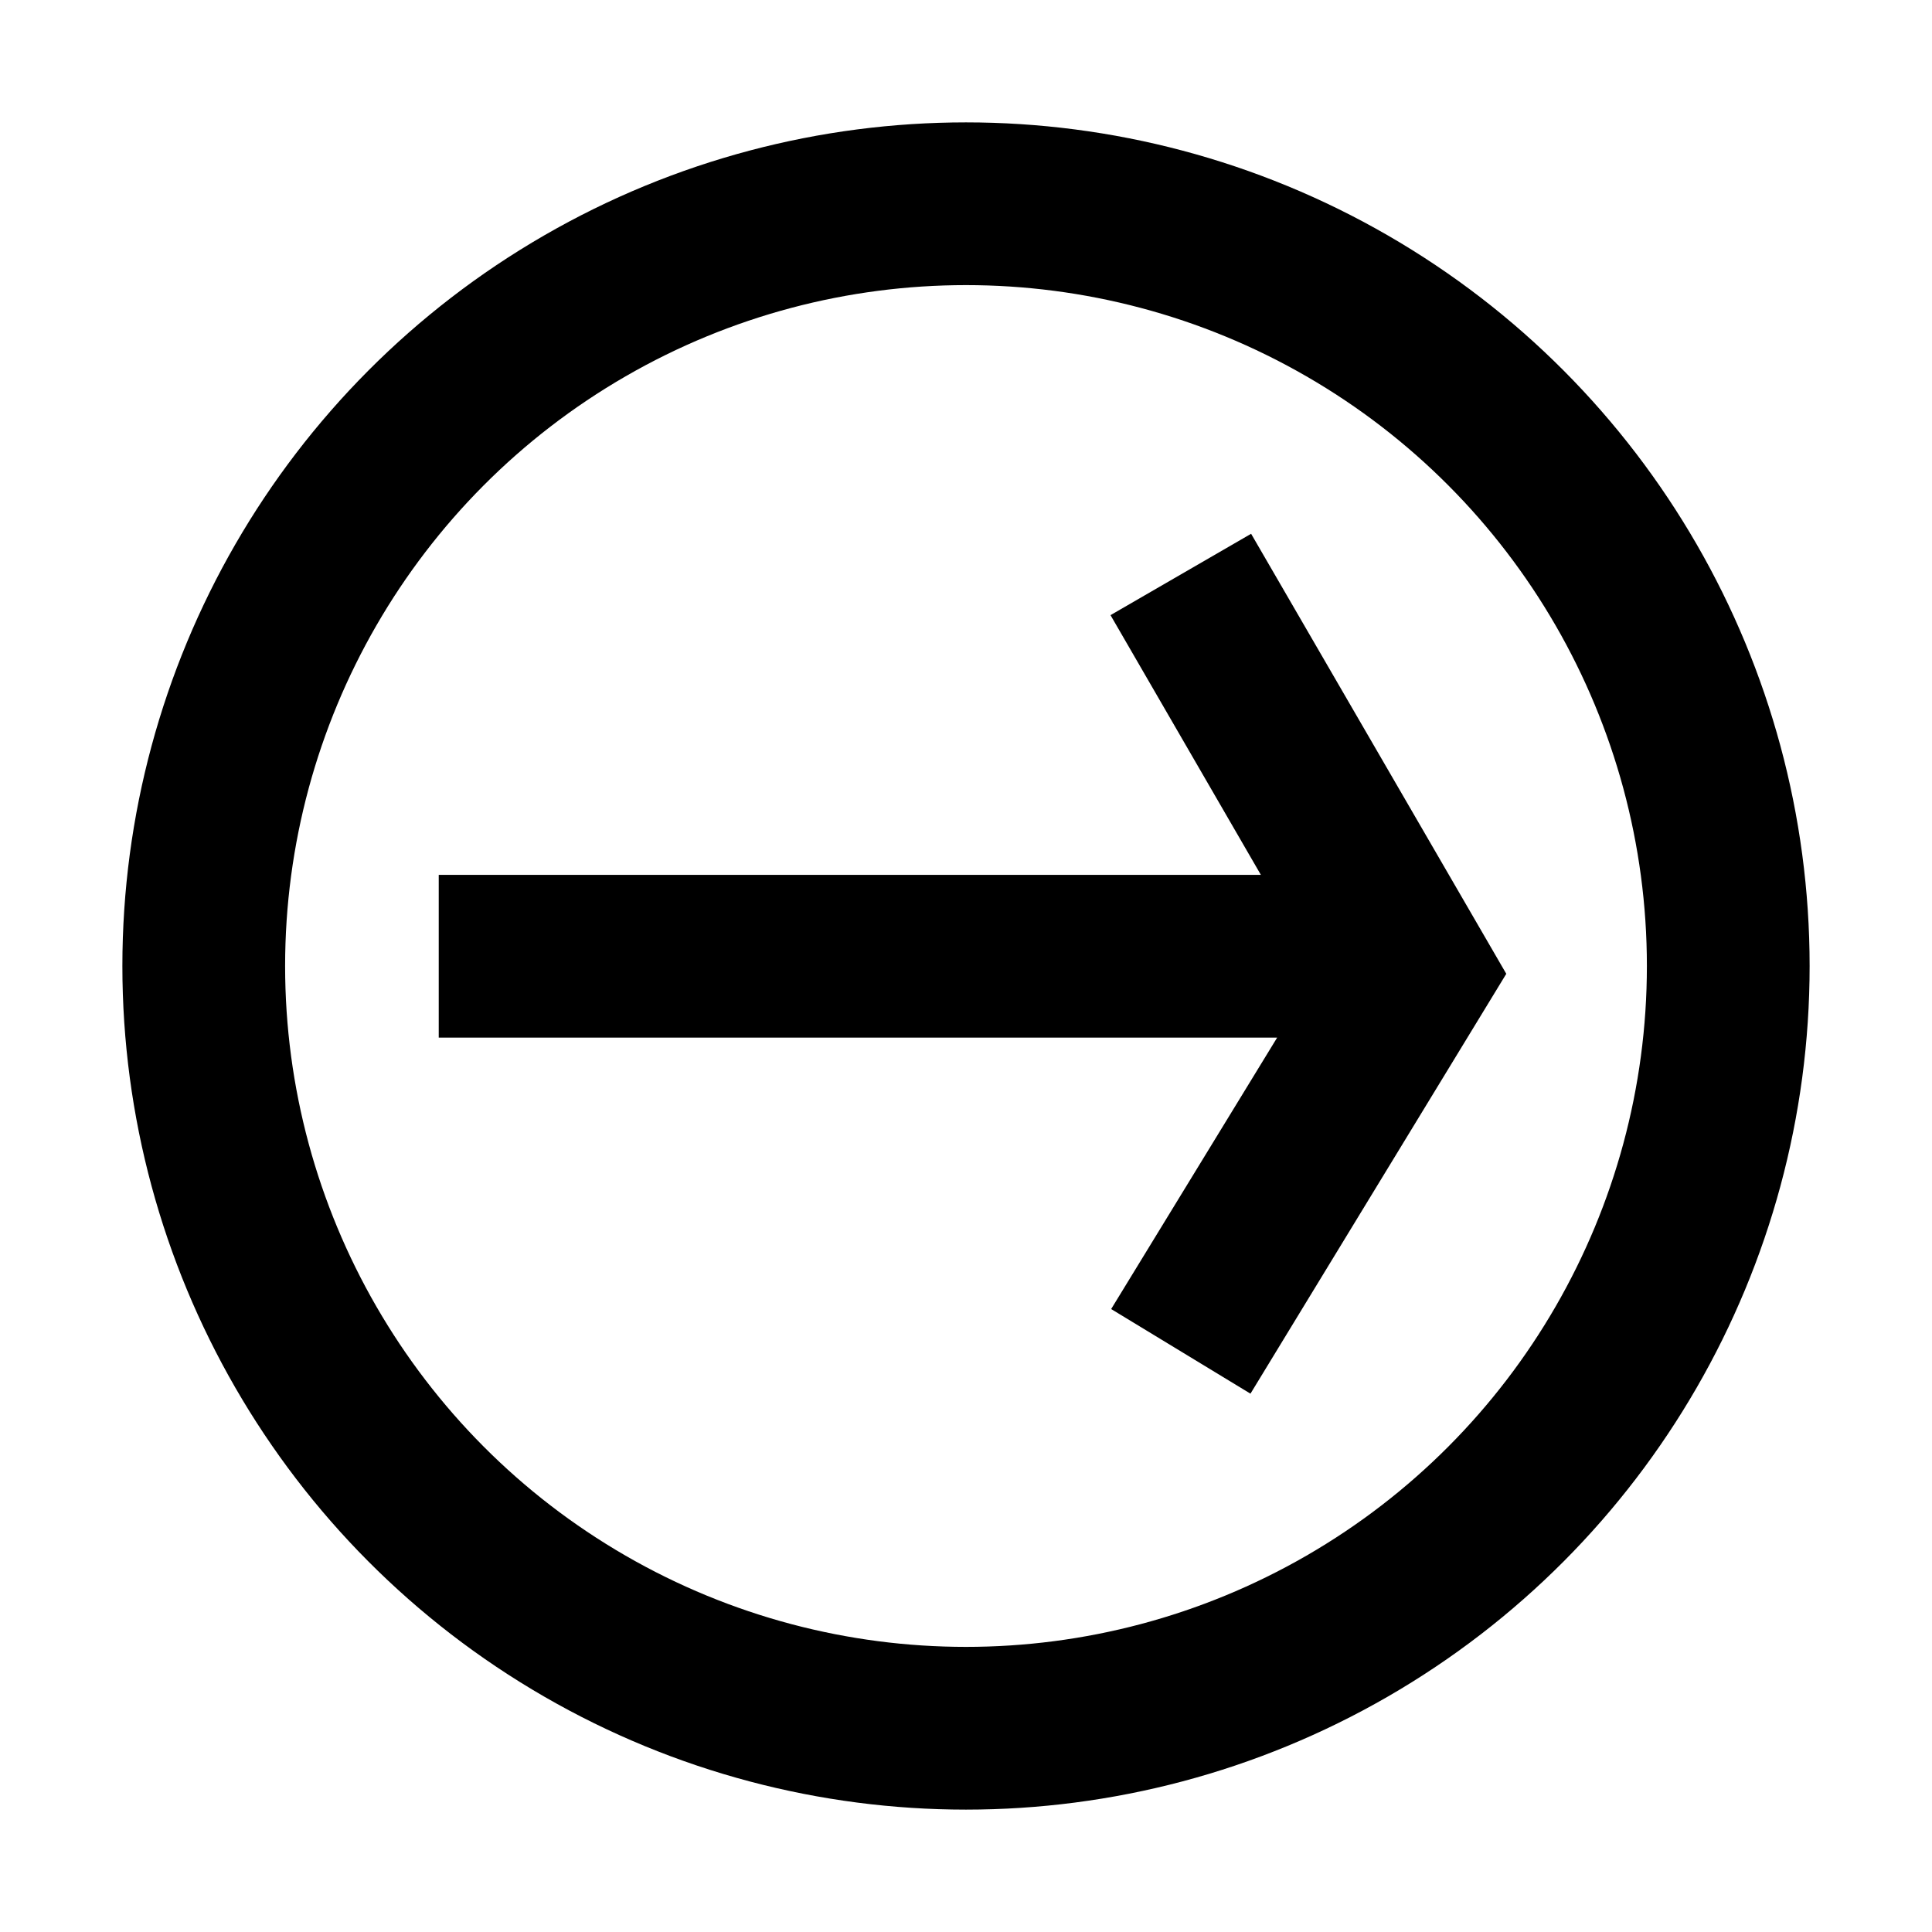 <?xml version="1.0" encoding="utf-8"?>
<!-- Generator: Adobe Illustrator 19.2.1, SVG Export Plug-In . SVG Version: 6.00 Build 0)  -->
<svg version="1.1" id="Layer_1" xmlns="http://www.w3.org/2000/svg" xmlns:xlink="http://www.w3.org/1999/xlink" x="0px" y="0px"
	 viewBox="0 0 296.8 296.8" style="enable-background:new 0 0 296.8 296.8;" xml:space="preserve">
<style type="text/css">
	.st0{fill:none;stroke:#000000;stroke-width:25;stroke-miterlimit:10;}
</style>
<g>
	<circle class="st0" cx="148.4" cy="148.4" r="117.1"/>
	<polygon points="192.2,82 170.6,94.5 193.7,134.4 67.4,134.4 67.4,159.4 196.2,159.4 170.7,201.1 192.1,214.1 231.4,149.6 	"/>
</g>
</svg>
